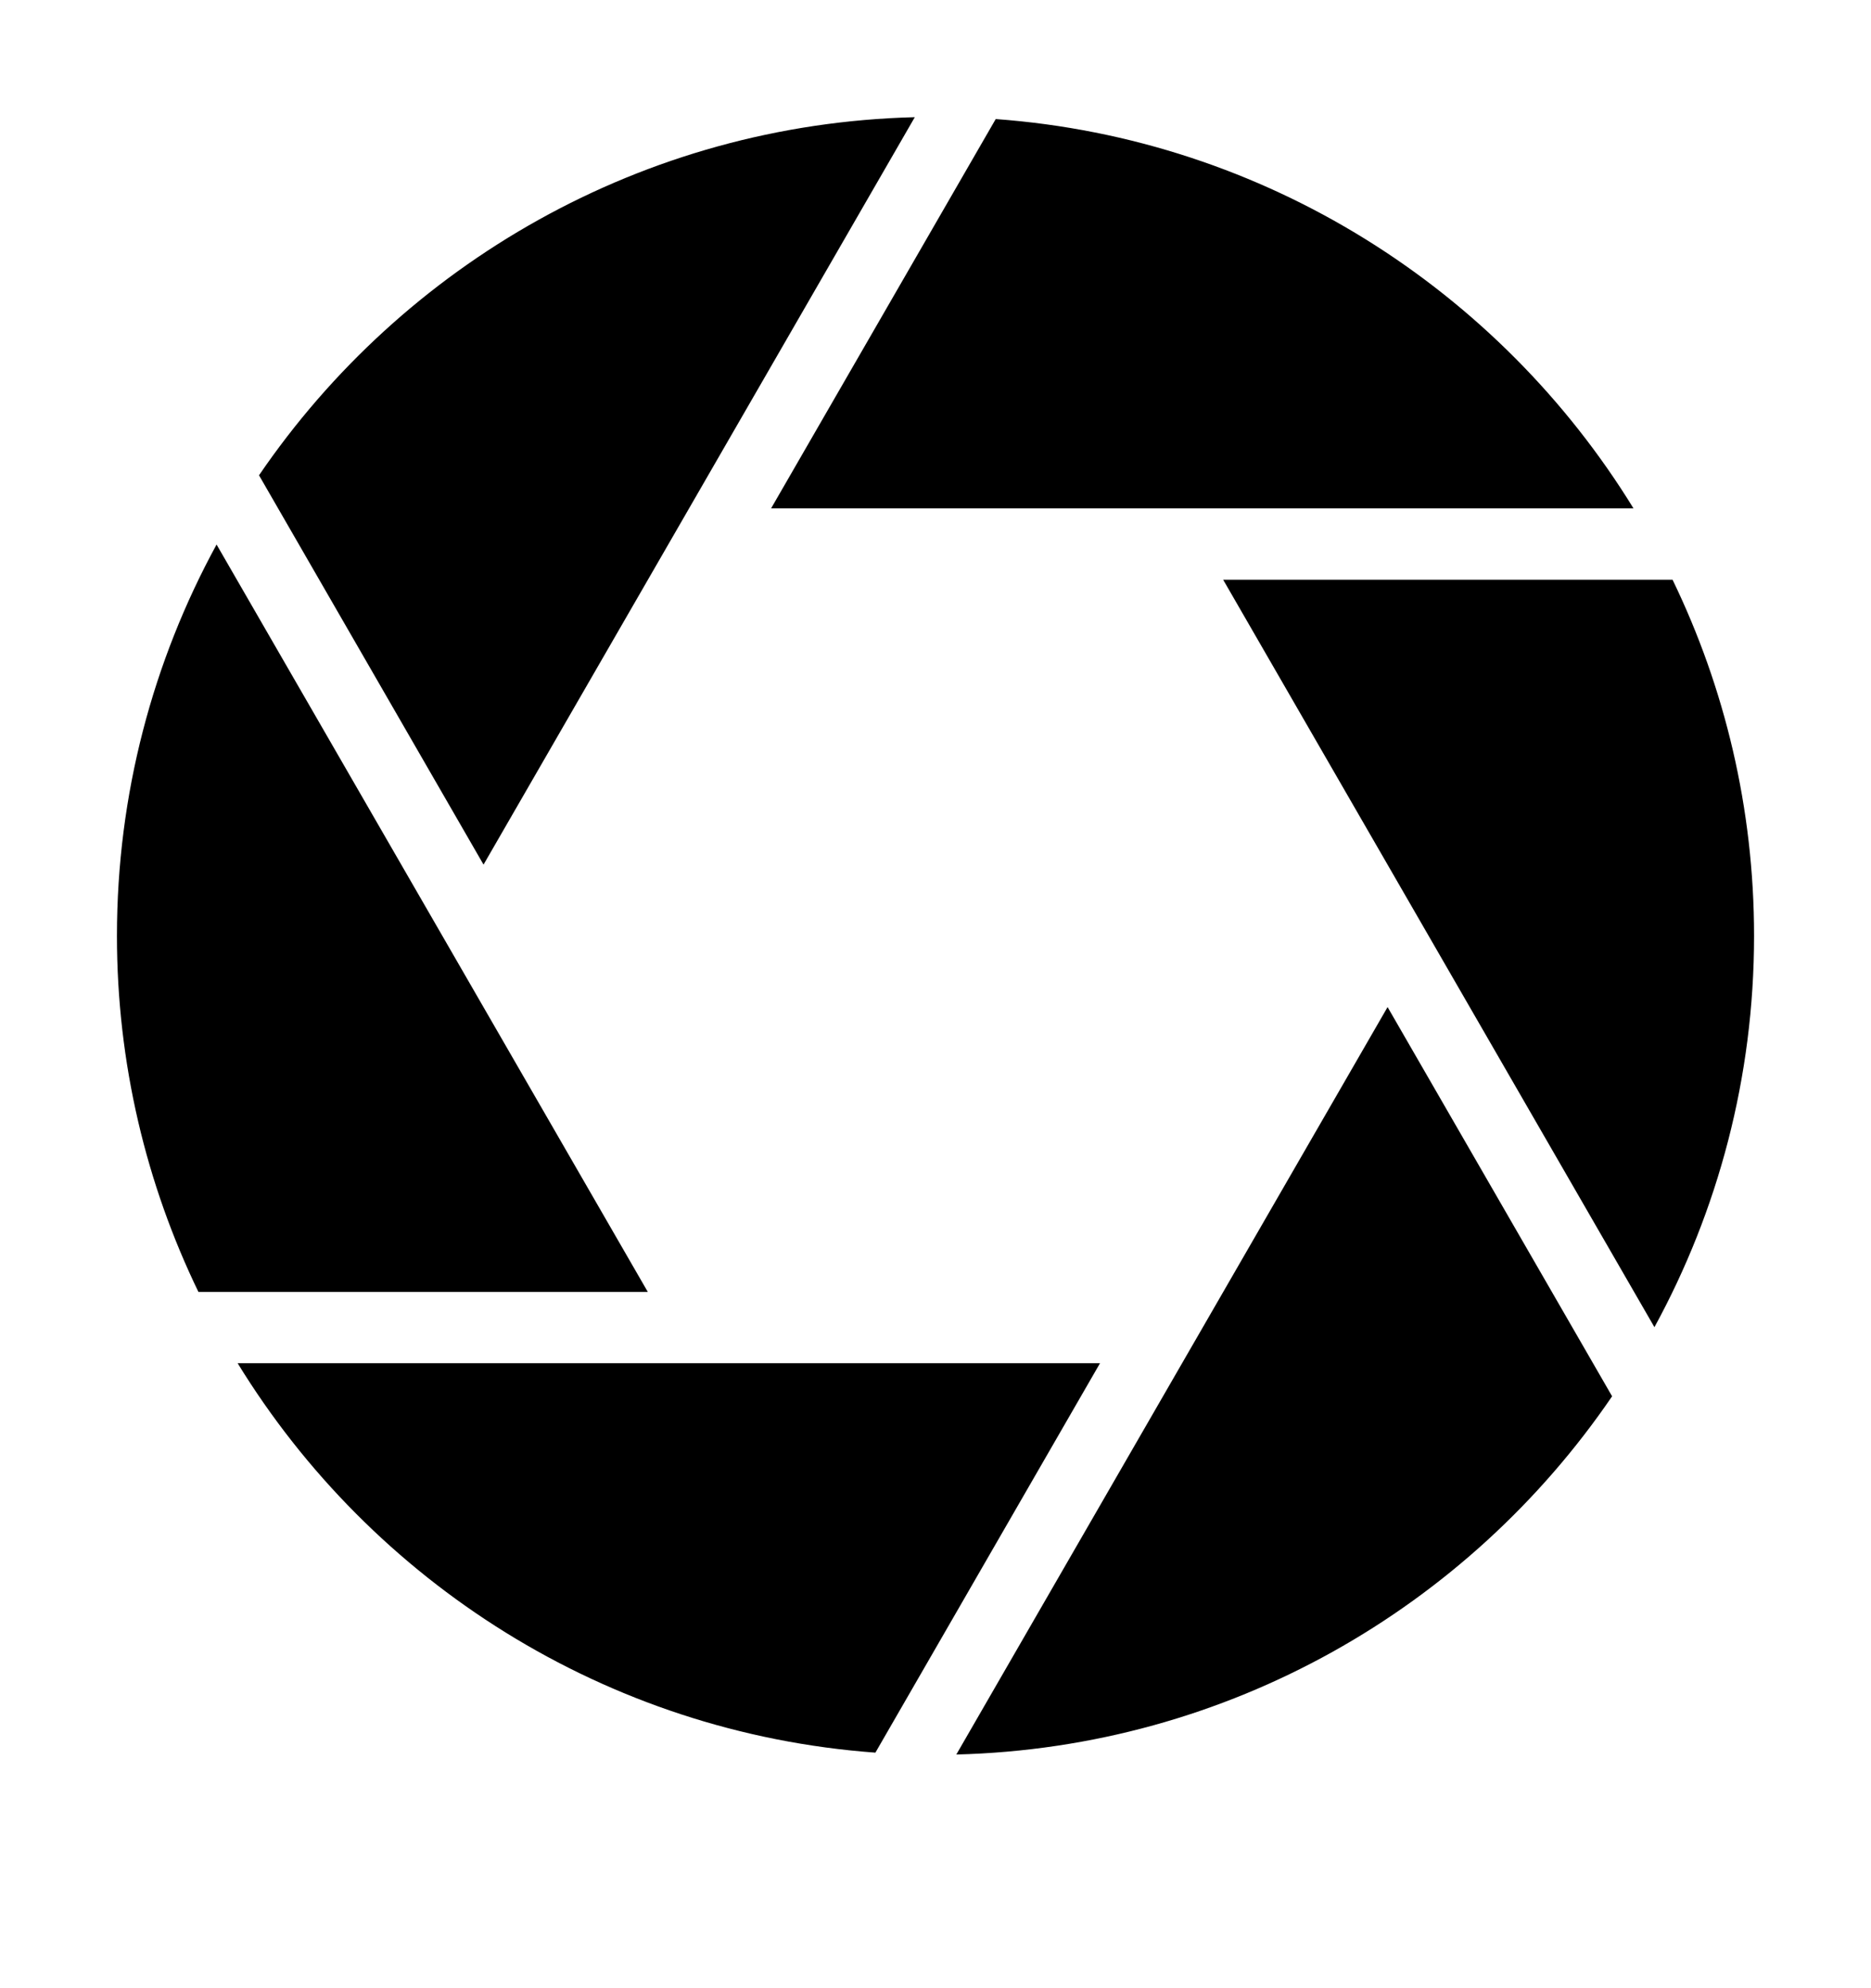 <svg width="16" height="17" viewBox="0 0 16 17" fill="none" xmlns="http://www.w3.org/2000/svg">
<path fill-rule="evenodd" clip-rule="evenodd" d="M7.823 1.002L4.135 7.393L2.215 4.064C3.445 2.261 5.494 1.061 7.823 1.002ZM13.969 4.347H6.594L8.515 1.018C10.822 1.187 12.821 2.478 13.969 4.347ZM15 8.002C15 6.911 14.749 5.878 14.303 4.957H10.46L14.148 11.348C14.691 10.353 15 9.213 15 8.002ZM1.852 4.656L5.54 11.047H1.697C1.251 10.126 1 9.093 1 8.002C1 6.791 1.309 5.651 1.852 4.656ZM11.866 8.611L8.178 15.002C10.507 14.943 12.556 13.743 13.786 11.939L11.866 8.611ZM2.032 11.656H9.407L7.486 14.986C5.179 14.817 3.179 13.526 2.032 11.656Z" fill="black"/>
</svg>
